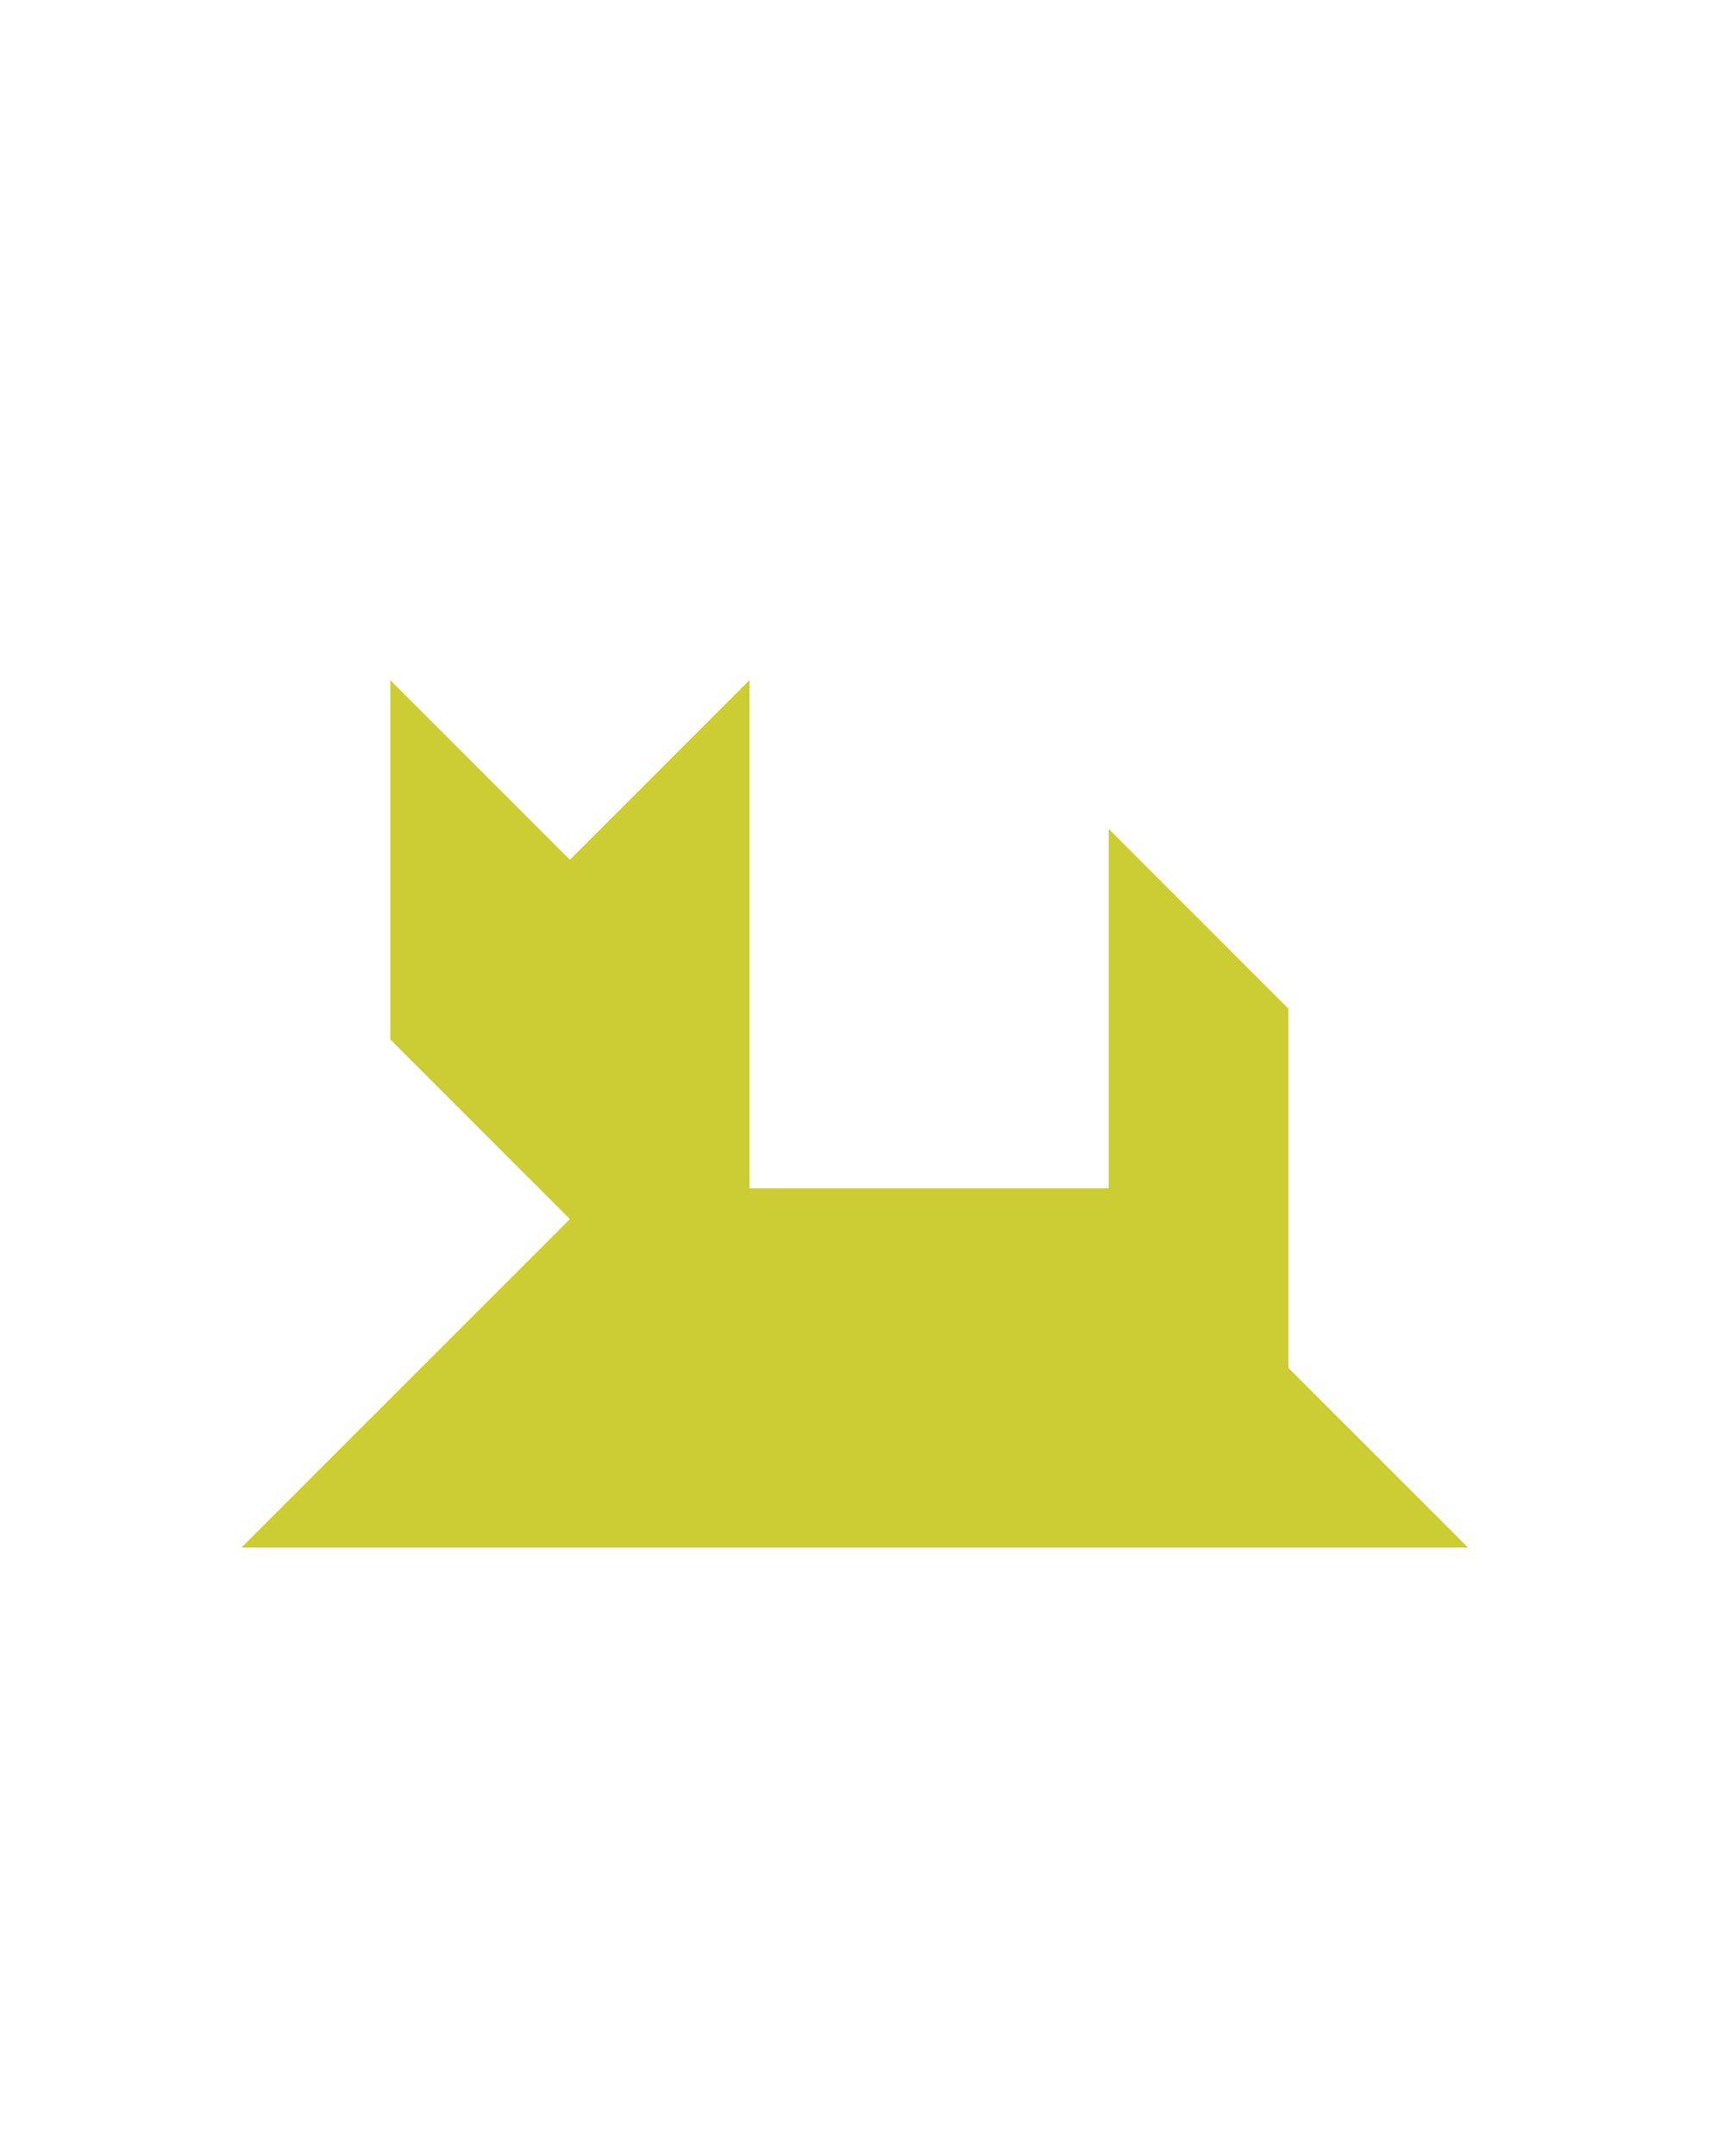 <?xml version="1.0" encoding="utf-8"?>
<!-- Generator: Adobe Illustrator 15.0.0, SVG Export Plug-In . SVG Version: 6.00 Build 0)  -->
<!DOCTYPE svg PUBLIC "-//W3C//DTD SVG 1.1//EN" "http://www.w3.org/Graphics/SVG/1.1/DTD/svg11.dtd">
<svg version="1.1" id="Layer_1" xmlns="http://www.w3.org/2000/svg" xmlns:xlink="http://www.w3.org/1999/xlink" x="0px" y="0px"
	 width="240.094px" height="300px" viewBox="0 0 240.094 300" enable-background="new 0 0 240.094 300" xml:space="preserve">
<polygon fill="#CCCC33" points="179.322,190.354 179.322,140.354 154.322,115.354 154.322,165.354 154.321,165.355 104.323,165.355 
	104.323,94.644 79.323,119.644 79.323,119.645 79.32,119.647 79.322,119.644 54.322,94.644 54.322,144.644 54.326,144.642 
	54.322,144.645 79.322,169.645 79.323,169.645 33.612,215.355 204.322,215.354 "/>
</svg>
